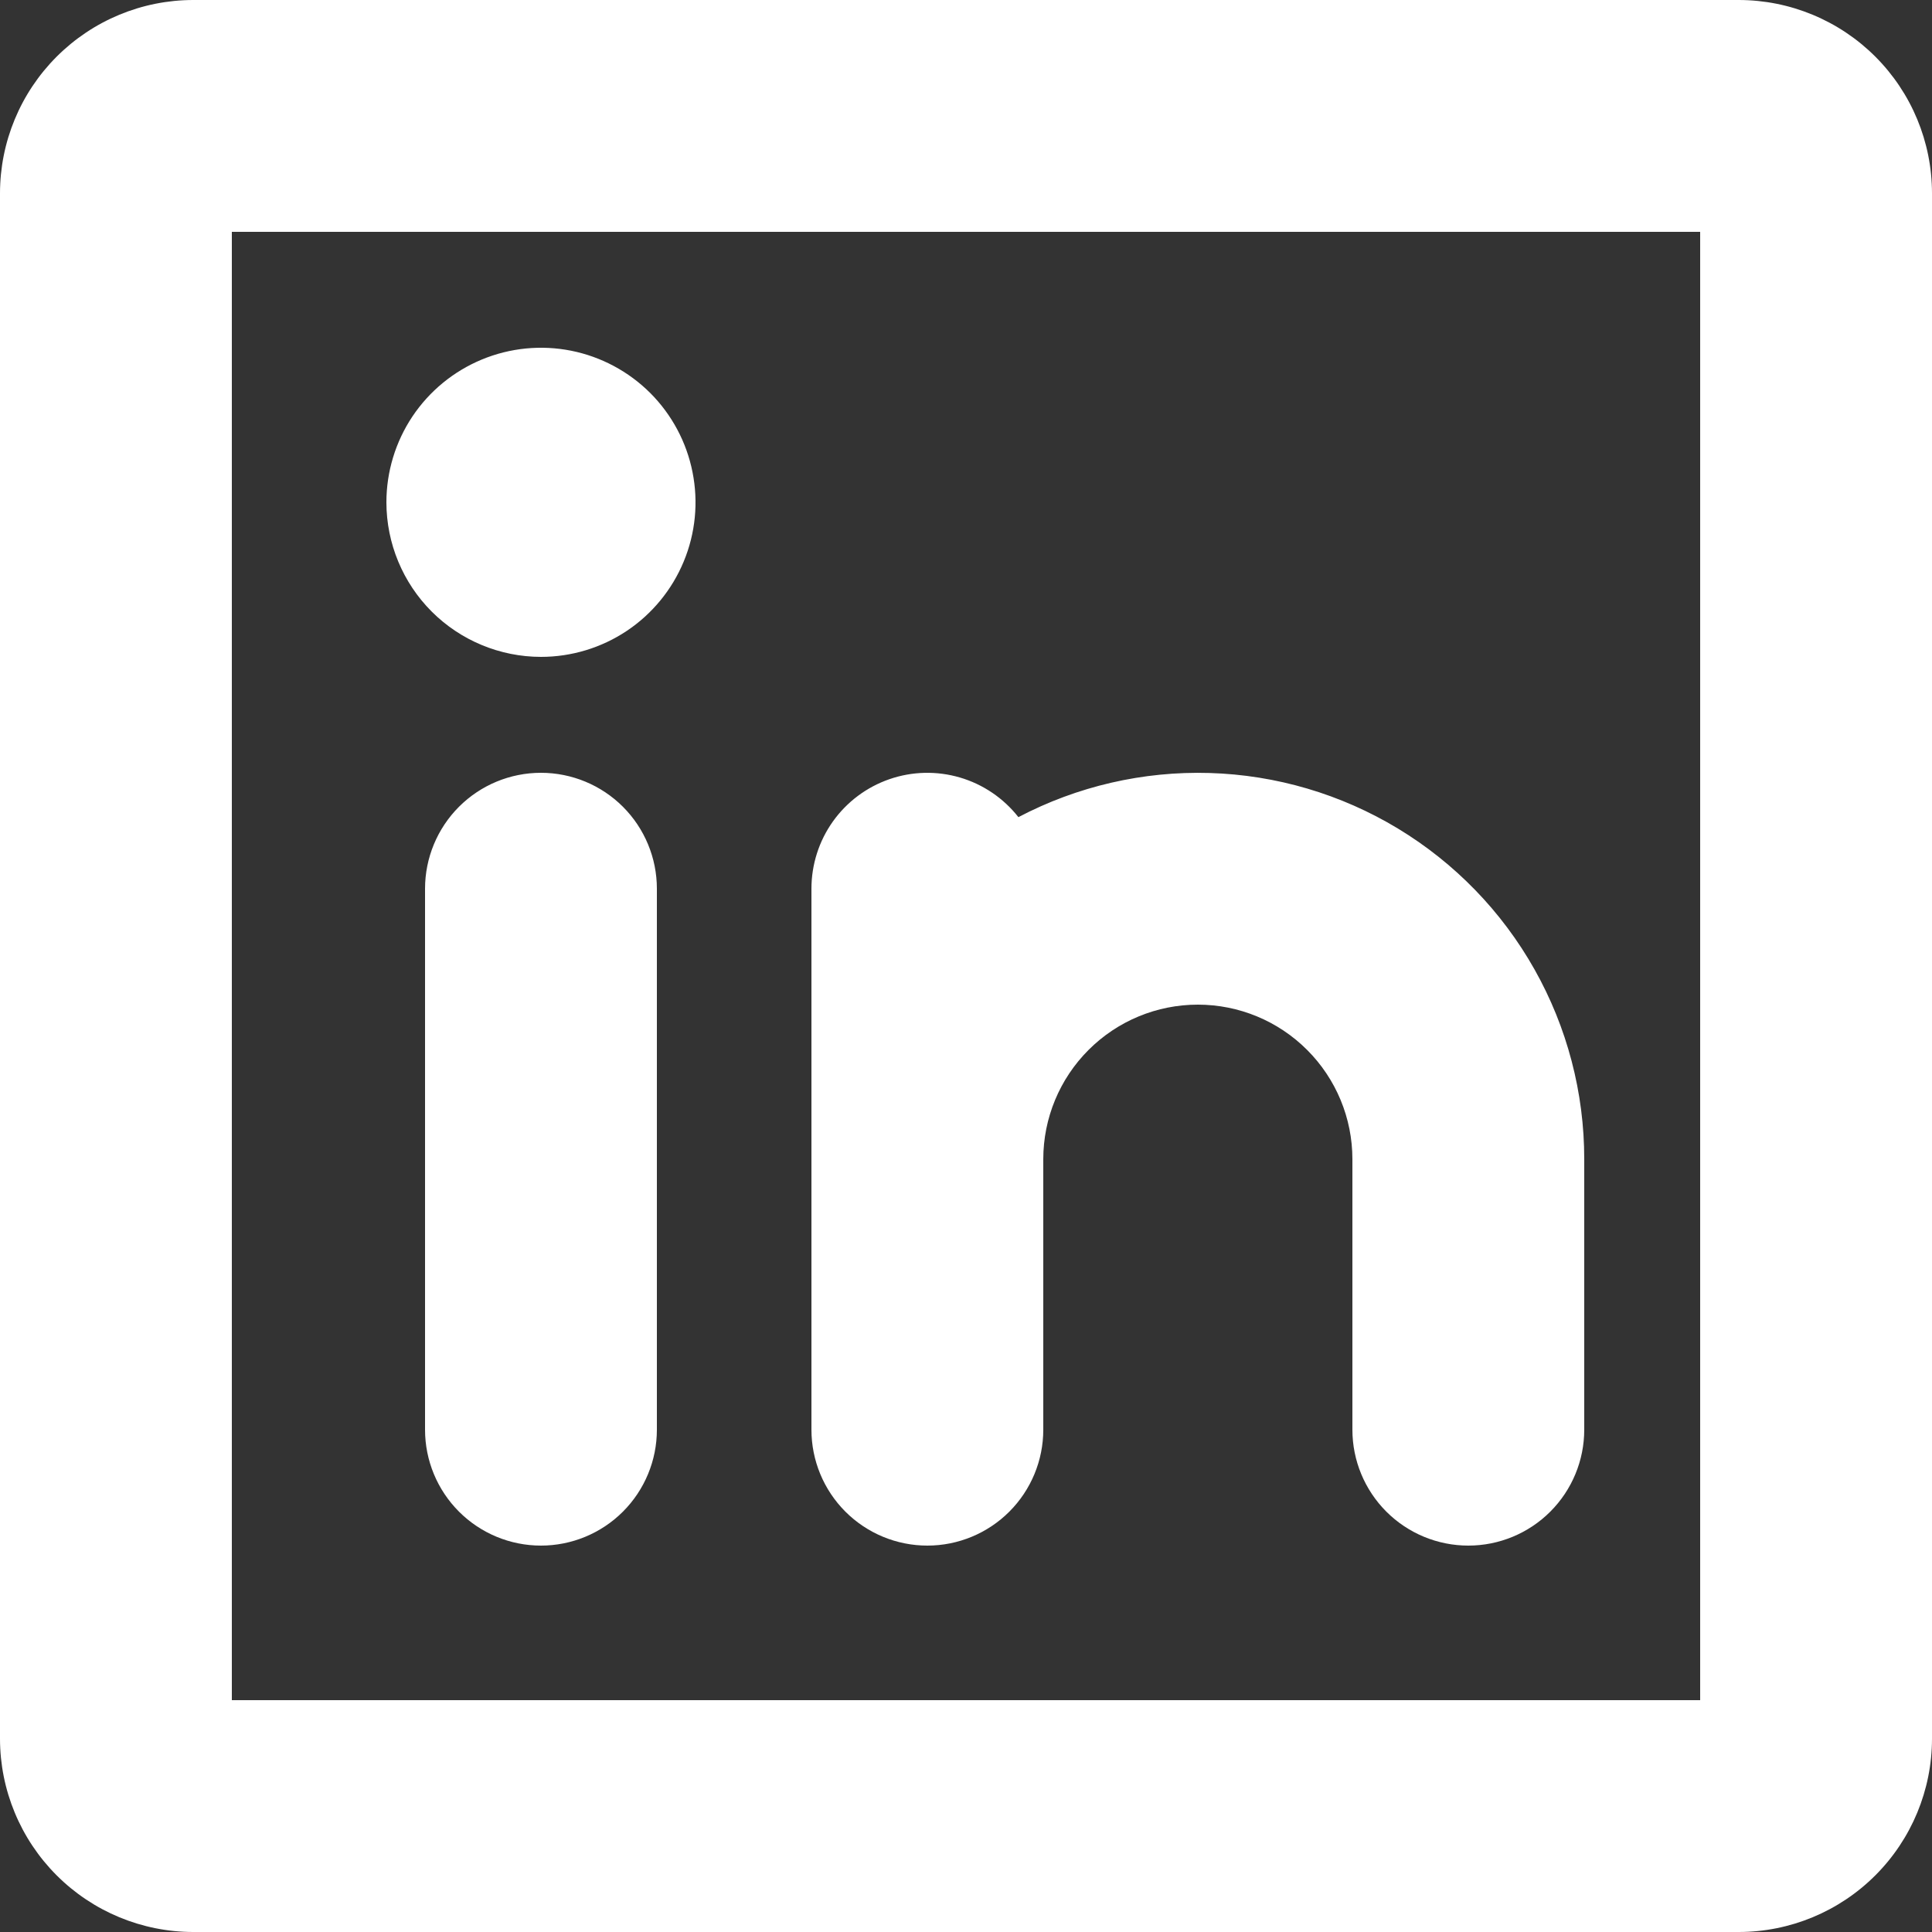<svg width="40" height="40" viewBox="0 0 40 40" fill="none" xmlns="http://www.w3.org/2000/svg">
<rect x="0" y="0" width="40" height="40" fill="#333333" stroke="none"/>
<path d="M36 0H4C2.939 0.001 1.923 0.423 1.173 1.173C0.423 1.923 0.001 2.939 0 4V36C0.001 37.06 0.423 38.077 1.173 38.827C1.923 39.577 2.94 39.999 4 40H36C37.06 39.999 38.077 39.577 38.827 38.827C39.577 38.077 39.999 37.06 40 36V4C39.999 2.939 39.577 1.923 38.827 1.173C38.077 0.423 37.06 0.001 36 0ZM35.2 35.2H4.8V4.8H35.2V35.2ZM16.8 29.6V18.4C16.8 17.901 16.955 17.414 17.244 17.008C17.534 16.601 17.943 16.295 18.415 16.132C18.886 15.969 19.397 15.957 19.876 16.098C20.355 16.239 20.777 16.526 21.085 16.918C22.304 16.278 23.668 15.963 25.044 16.004C26.421 16.045 27.763 16.441 28.941 17.153C30.12 17.866 31.094 18.87 31.77 20.07C32.446 21.269 32.801 22.623 32.8 24V29.6C32.8 30.237 32.547 30.847 32.097 31.297C31.647 31.747 31.037 32 30.4 32C29.764 32 29.153 31.747 28.703 31.297C28.253 30.847 28 30.237 28 29.6V24C28 23.151 27.663 22.338 27.063 21.738C26.463 21.137 25.649 20.8 24.8 20.8C23.951 20.8 23.137 21.137 22.537 21.738C21.937 22.338 21.6 23.151 21.6 24V29.6C21.6 30.237 21.347 30.847 20.897 31.297C20.447 31.747 19.837 32 19.2 32C18.564 32 17.953 31.747 17.503 31.297C17.053 30.847 16.8 30.237 16.8 29.6ZM13.6 18.4V29.6C13.6 30.237 13.347 30.847 12.897 31.297C12.447 31.747 11.836 32 11.2 32C10.563 32 9.953 31.747 9.503 31.297C9.053 30.847 8.8 30.237 8.8 29.6V18.4C8.8 17.764 9.053 17.153 9.503 16.703C9.953 16.253 10.563 16 11.2 16C11.836 16 12.447 16.253 12.897 16.703C13.347 17.153 13.6 17.764 13.6 18.4ZM8 10.4C8 9.767 8.188 9.148 8.539 8.622C8.891 8.096 9.391 7.686 9.975 7.444C10.56 7.201 11.204 7.138 11.824 7.261C12.445 7.385 13.015 7.69 13.463 8.137C13.91 8.585 14.215 9.155 14.338 9.776C14.462 10.396 14.399 11.04 14.156 11.625C13.914 12.209 13.504 12.709 12.978 13.061C12.452 13.412 11.833 13.6 11.2 13.6C10.352 13.599 9.538 13.262 8.938 12.662C8.338 12.062 8.001 11.248 8 10.4Z" fill="white"/>
</svg>
